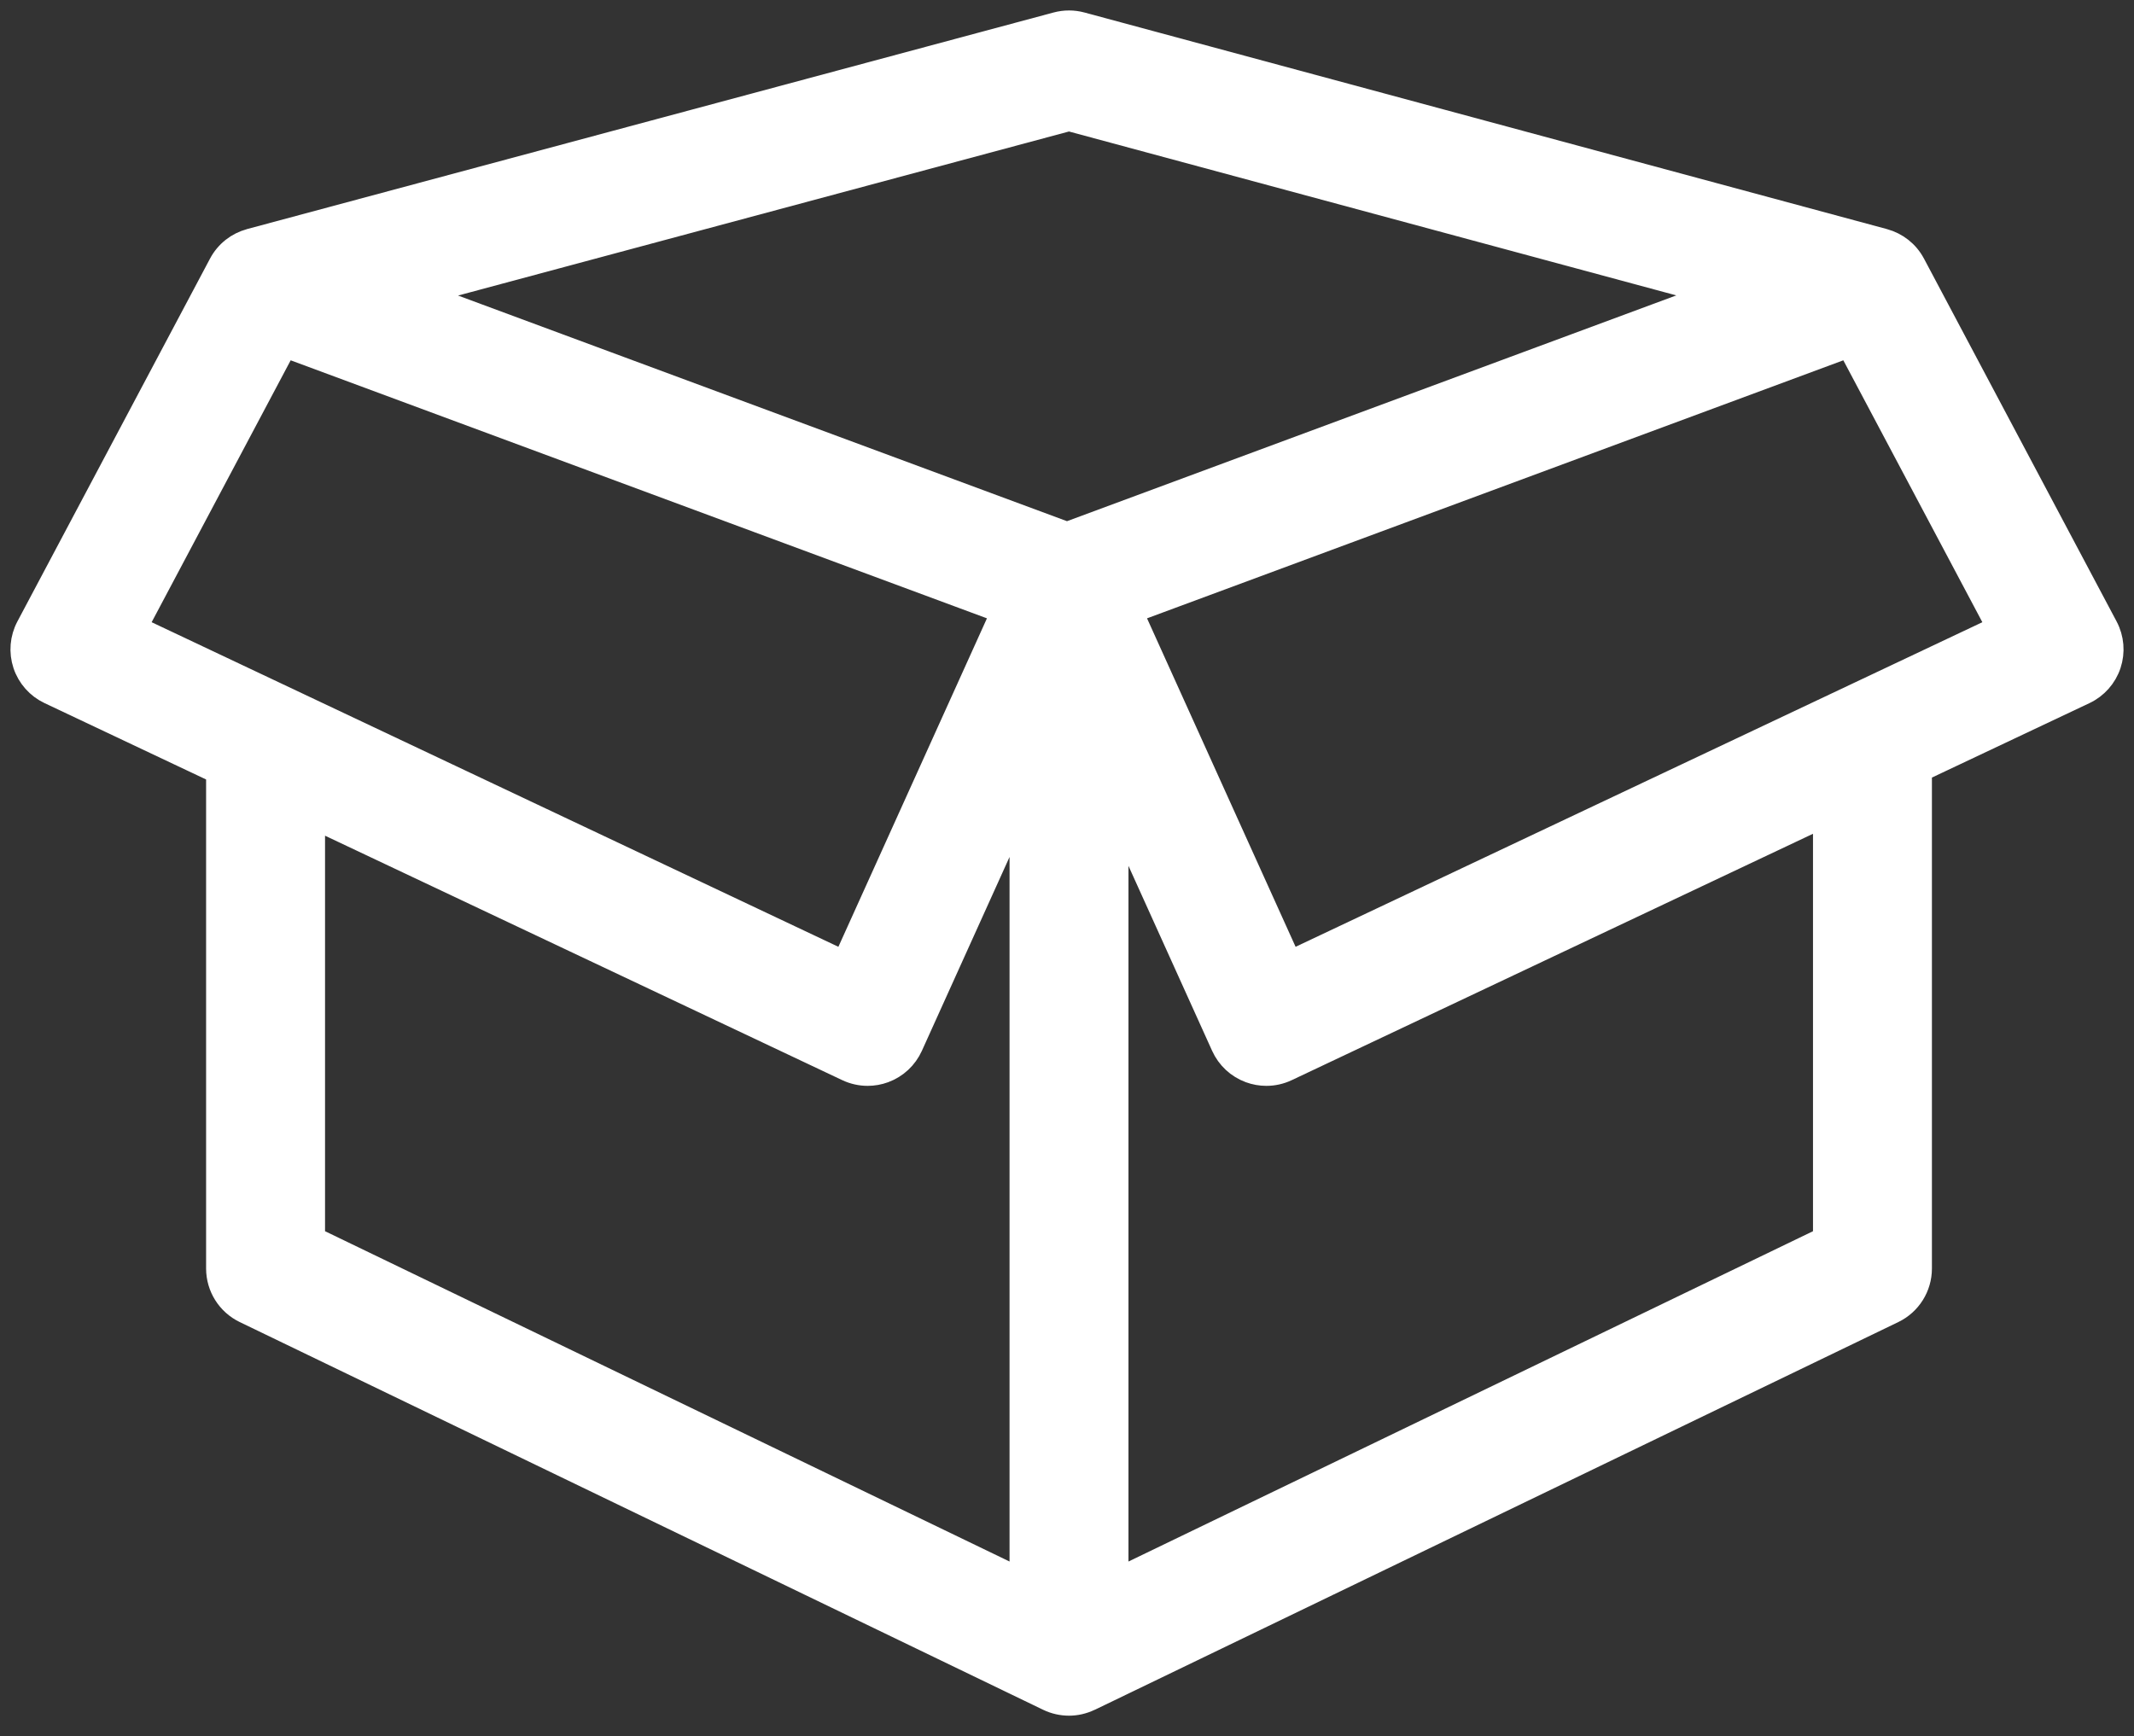 <svg width="102" height="83" viewBox="0 0 102 83" fill="none" xmlns="http://www.w3.org/2000/svg">
<rect x="0" y="0" width="102" height="83" fill="#333333" stroke="none"/>
<path d="M100.727 29.943L91.52 12.597C91.207 12.008 90.675 11.604 90.072 11.438C90.068 11.436 90.066 11.435 90.061 11.434L51.707 1.081C51.308 0.973 50.888 0.973 50.489 1.08L11.941 11.433C11.937 11.434 11.934 11.436 11.93 11.437C11.325 11.603 10.792 12.008 10.48 12.597L1.273 29.943C0.973 30.508 0.918 31.172 1.119 31.779C1.321 32.386 1.762 32.885 2.341 33.158L10.351 36.945V60.64C10.351 61.539 10.866 62.359 11.676 62.749L50.078 81.284C50.401 81.439 50.749 81.516 51.096 81.516C51.441 81.516 51.783 81.437 52.1 81.287C52.105 81.285 52.11 81.286 52.114 81.283L90.517 62.749C91.327 62.359 91.841 61.539 91.841 60.64V36.947C91.841 36.916 91.838 36.886 91.837 36.856L99.659 33.159C100.238 32.885 100.679 32.387 100.881 31.779C101.082 31.172 101.027 30.509 100.727 29.943ZM51.095 5.768L81.764 14.046L51 25.448L20.25 14.052L51.095 5.768ZM13.657 16.603L47.85 29.276L40.319 45.93L6.561 29.972L13.657 16.603ZM15.036 59.17V39.16L40.471 51.183C40.787 51.332 41.129 51.408 41.472 51.408C41.745 51.408 42.019 51.36 42.28 51.264C42.87 51.047 43.347 50.603 43.606 50.031L48.754 38.646V75.443L15.036 59.17ZM87.157 59.17L53.438 75.443V39.072L58.394 50.031C58.653 50.603 59.13 51.047 59.72 51.264C59.981 51.36 60.255 51.408 60.528 51.408C60.871 51.408 61.213 51.333 61.529 51.183L87.157 39.068V59.17ZM61.68 45.93L54.149 29.276L88.343 16.603L95.439 29.972L61.68 45.93Z" fill="white" stroke="white"/>
</svg>
